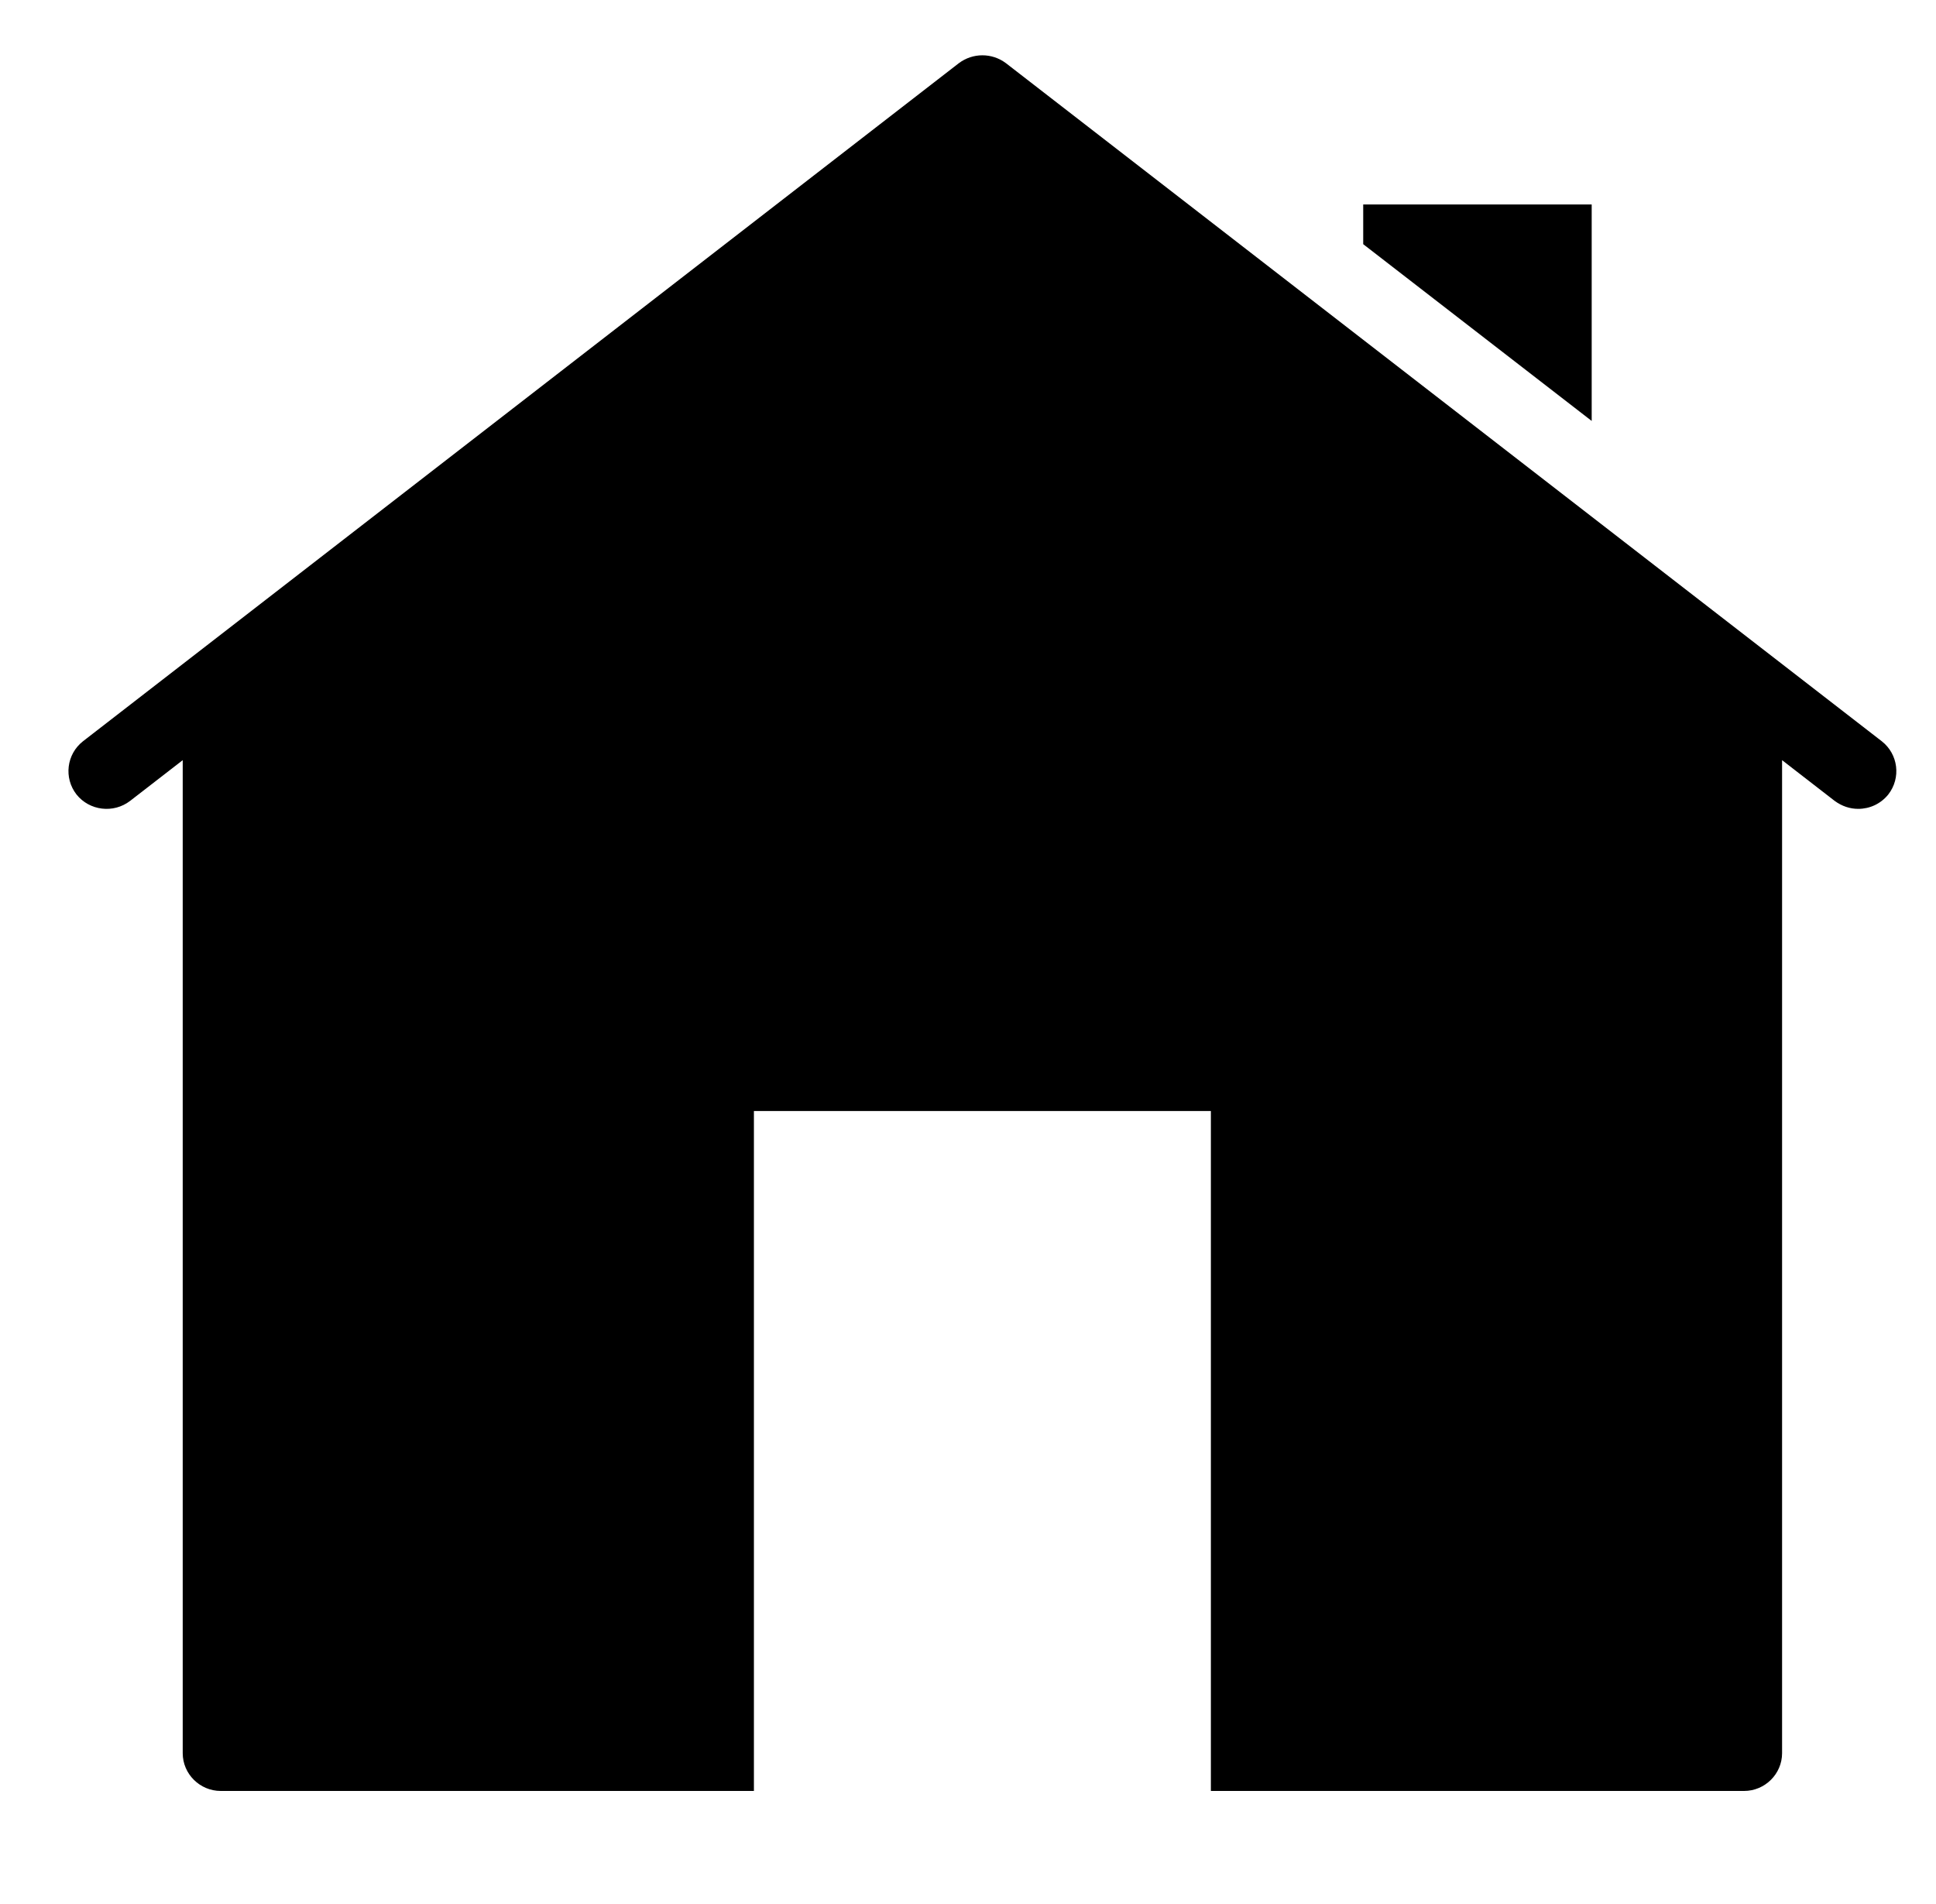 <svg width="123" height="121" xmlns="http://www.w3.org/2000/svg" xmlns:xlink="http://www.w3.org/1999/xlink" xml:space="preserve" overflow="hidden"><g transform="translate(-222 -228)"><g><g><g><g><path d="M322.832 21.366C322.31 21.366 321.79 21.532 321.346 21.868L266.142 64.954C265.11 65.77 264.919 67.277 265.734 68.334 266.55 69.365 268.059 69.558 269.114 68.742L272.429 66.154 272.429 129.252C272.429 130.572 273.509 131.652 274.829 131.652L308.431 131.652 308.431 88.449 337.233 88.449 337.233 131.652 370.835 131.652C372.155 131.652 373.235 130.572 373.235 129.252L373.235 66.154 376.55 68.742C377.006 69.078 377.508 69.248 378.036 69.248 378.756 69.248 379.45 68.933 379.93 68.334 380.745 67.277 380.554 65.77 379.521 64.954L324.318 21.868C323.874 21.532 323.354 21.366 322.832 21.366ZM346.834 30.845 346.834 33.367 361.235 44.599 361.235 30.845 346.834 30.845Z" fill="#000000" fill-rule="nonzero" fill-opacity="1" transform="matrix(1.008 0 0 1 -41 210.148)"/></g></g></g></g></g></svg>